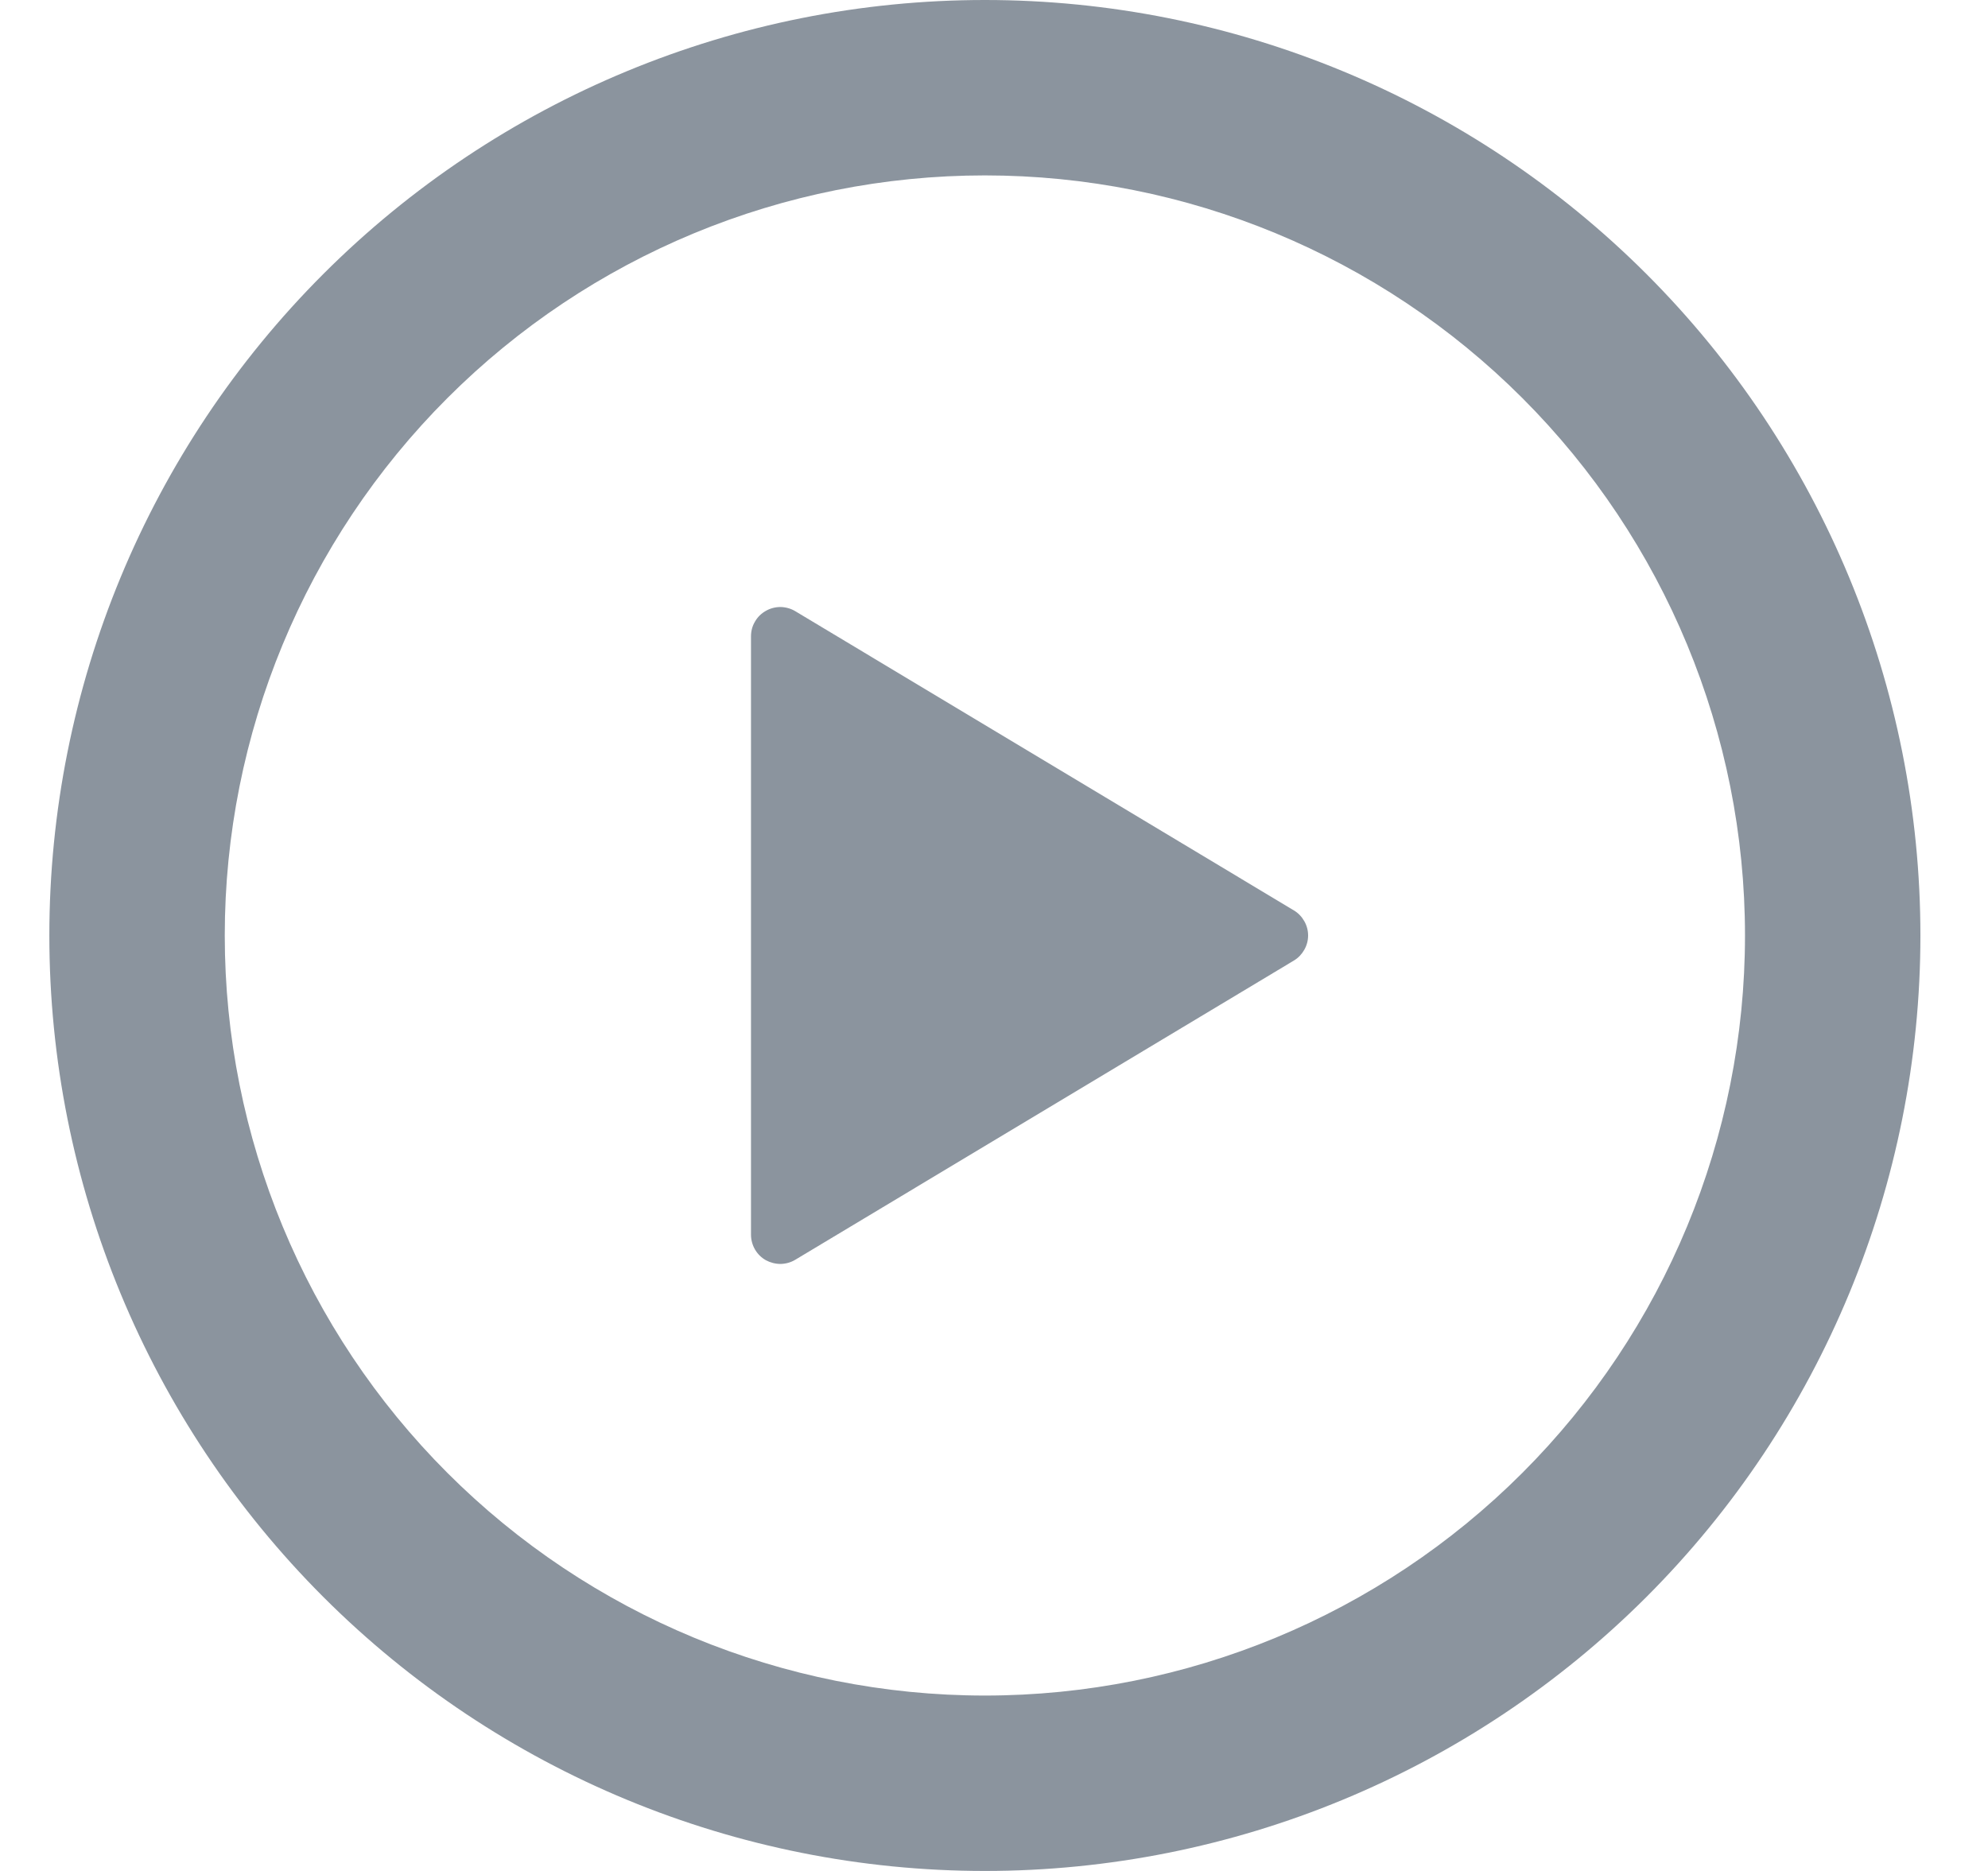 <svg width="17" height="16" viewBox="0 0 17 16" fill="none" xmlns="http://www.w3.org/2000/svg">
<g id="Frame">
<path id="Vector" d="M8.422 0C10.544 0 12.578 0.843 14.079 2.343C15.579 3.843 16.422 5.878 16.422 8C16.422 10.122 15.579 12.157 14.079 13.657C12.578 15.157 10.544 16 8.422 16C6.3 16 4.265 15.157 2.765 13.657C1.265 12.157 0.422 10.122 0.422 8C0.422 5.878 1.265 3.843 2.765 2.343C4.265 0.843 6.3 0 8.422 0ZM1.922 8C1.922 9.724 2.607 11.377 3.826 12.596C5.045 13.815 6.698 14.5 8.422 14.5C10.146 14.5 11.799 13.815 13.018 12.596C14.237 11.377 14.922 9.724 14.922 8C14.922 6.276 14.237 4.623 13.018 3.404C11.799 2.185 10.146 1.5 8.422 1.5C6.698 1.5 5.045 2.185 3.826 3.404C2.607 4.623 1.922 6.276 1.922 8ZM6.801 5.227L11.065 7.786C11.102 7.808 11.132 7.84 11.153 7.877C11.175 7.915 11.186 7.957 11.186 8C11.186 8.043 11.175 8.085 11.153 8.123C11.132 8.16 11.102 8.192 11.065 8.214L6.801 10.773C6.763 10.796 6.72 10.808 6.675 10.809C6.631 10.809 6.588 10.798 6.549 10.777C6.51 10.755 6.478 10.723 6.456 10.685C6.434 10.647 6.422 10.603 6.422 10.559V5.442C6.422 5.398 6.433 5.354 6.456 5.316C6.478 5.277 6.51 5.246 6.549 5.224C6.587 5.202 6.631 5.191 6.675 5.191C6.719 5.192 6.763 5.204 6.801 5.227Z" fill="#8B949E"/>
</g>
</svg>
